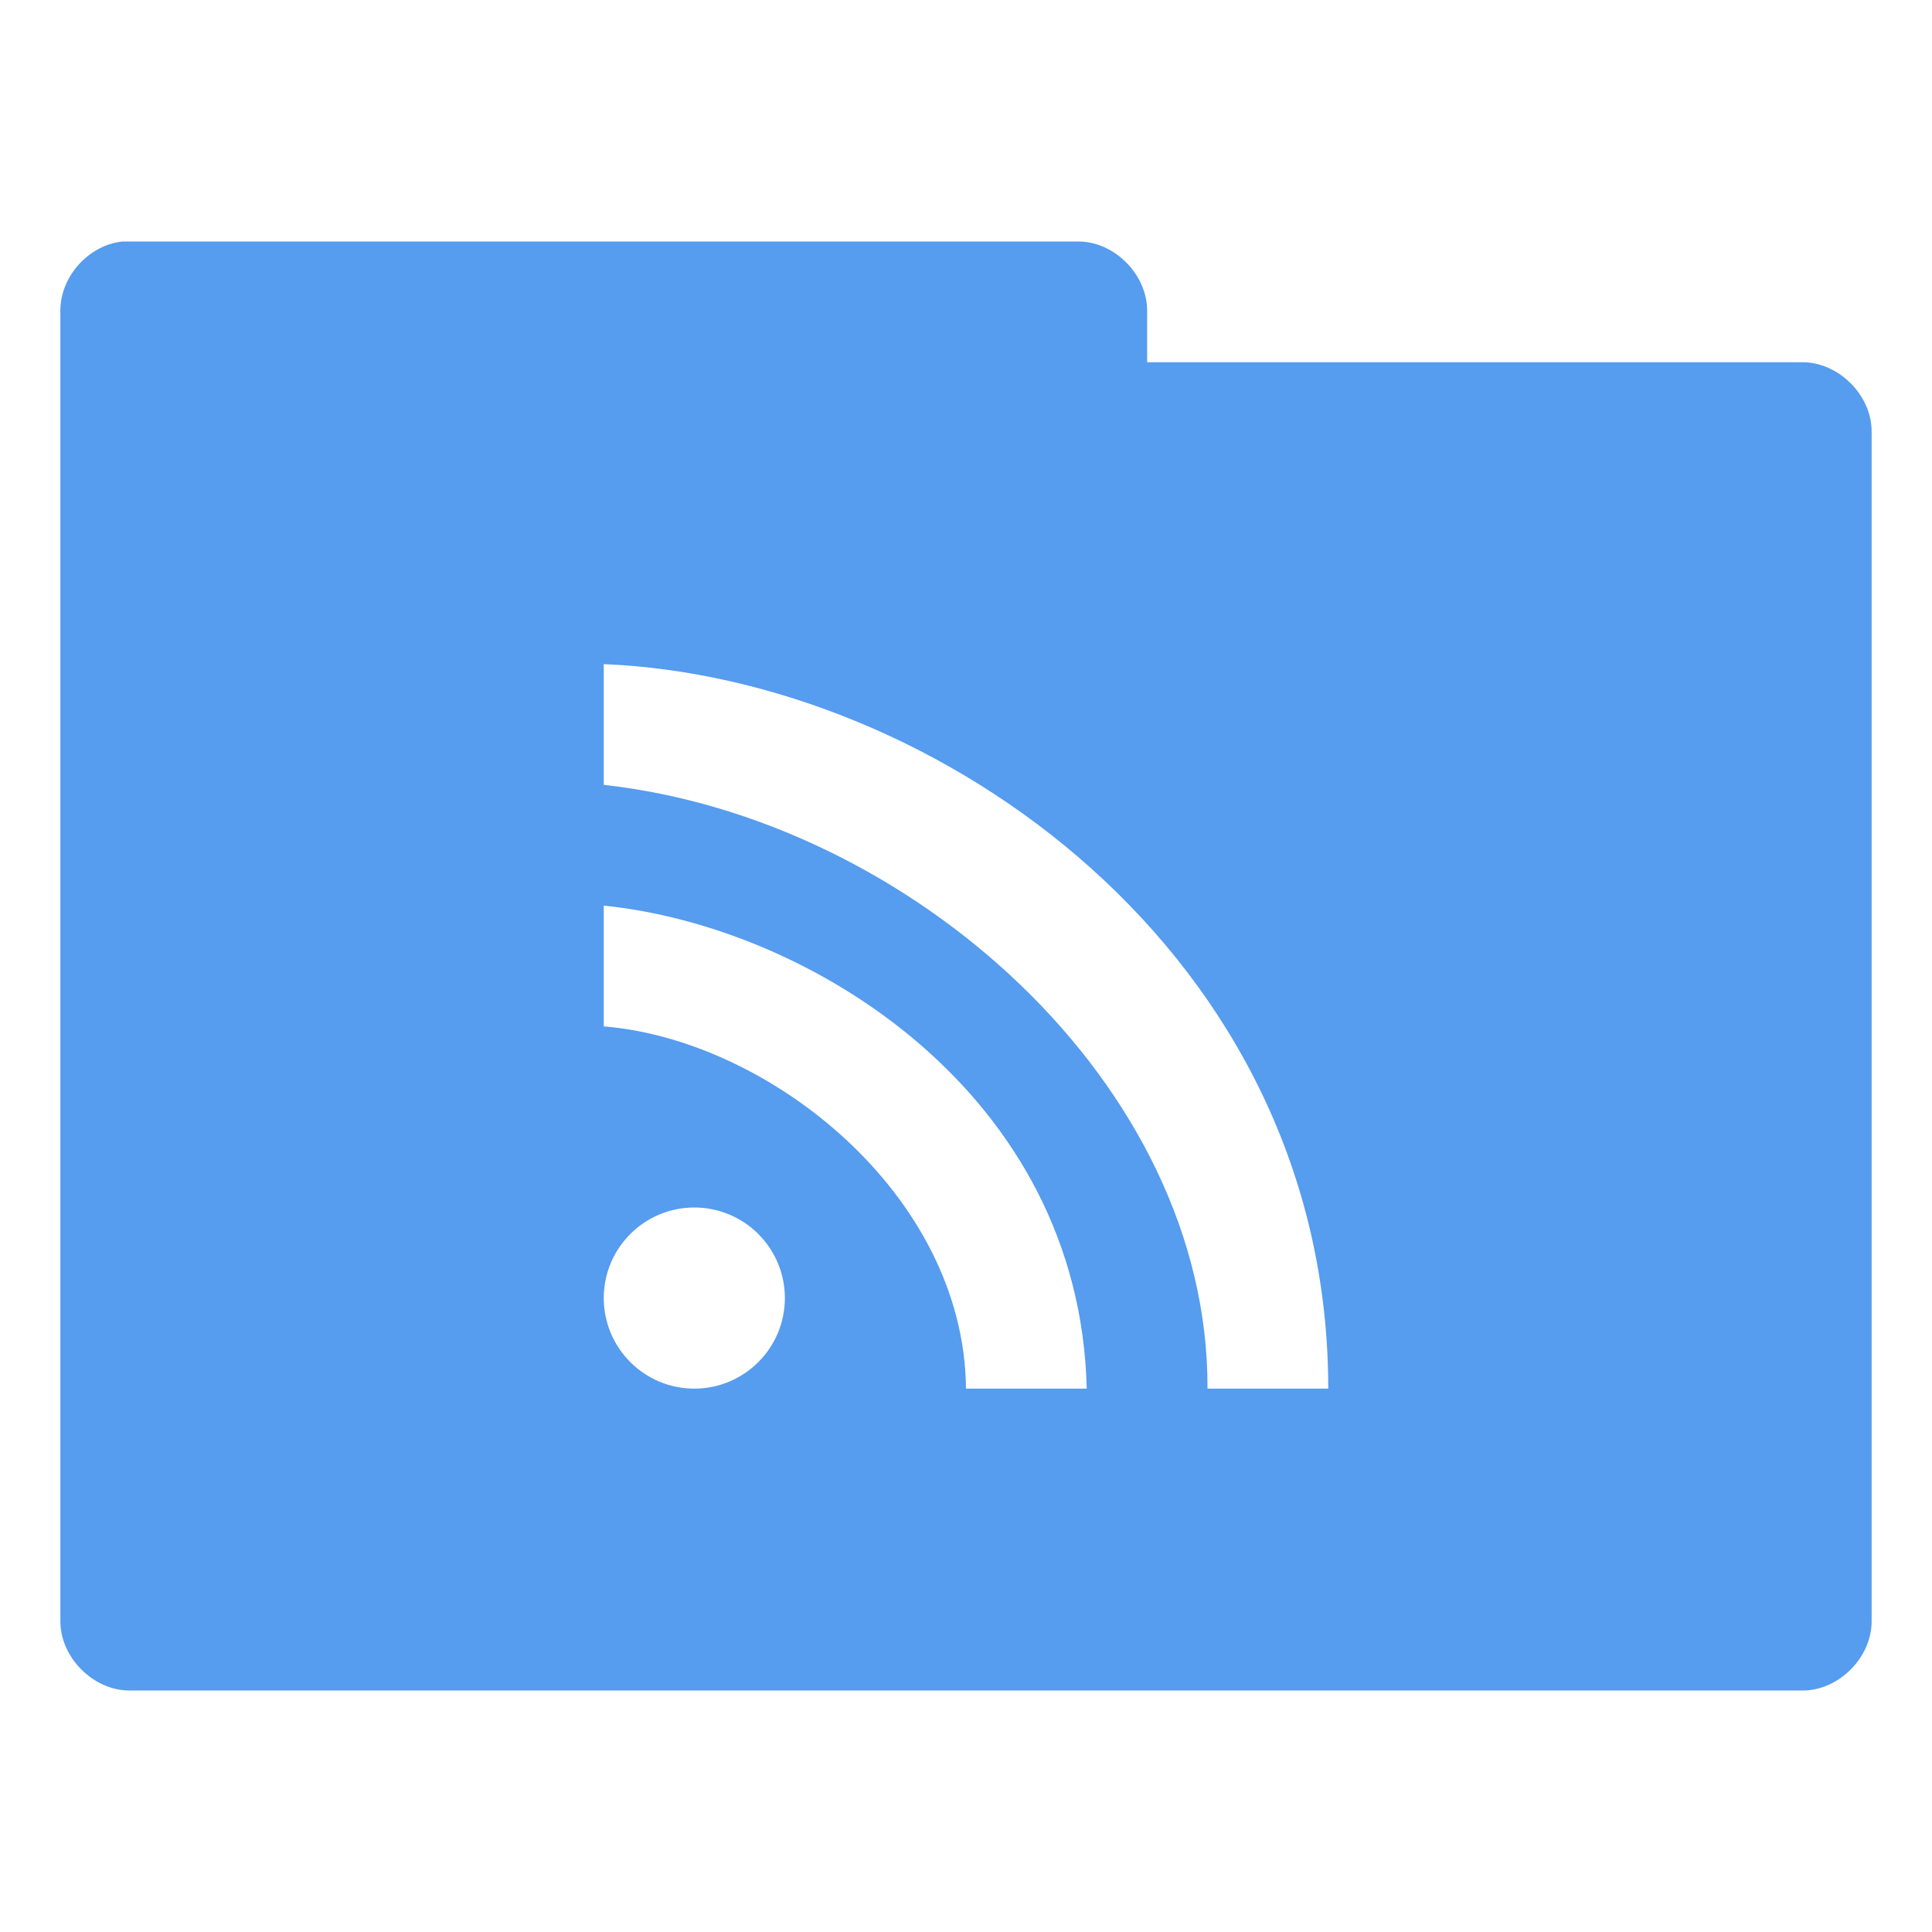 <svg xmlns="http://www.w3.org/2000/svg" viewBox="0 0 32 32">
 <g transform="translate(0,-1020.362)">
  <path d="m 2.031 4 c -0.565 0.056 -1.04 0.589 -1.031 1.156 l 0 21.688 c -0.007 0.607 0.549 1.163 1.156 1.156 l 27.688 0 c 0.607 0.01 1.163 -0.549 1.156 -1.156 l 0 -19.688 c 0.007 -0.607 -0.549 -1.163 -1.156 -1.156 l -10.844 0 l 0 -0.844 c 0.007 -0.597 -0.528 -1.147 -1.125 -1.156 l -15.719 0 l -0.125 0 z m 7.969 7 c 5.531 0.228 12 4.797 12 12 l -2 0 c 0.02 -5.04 -4.927 -9.44 -10 -10 l 0 -2 z m 0 4 c 3.415 0.347 7.88 3.108 8 8 l -2 0 c -0.031 -3.208 -3.251 -5.774 -6 -6 l 0 -2 z m 1.5 5 c 0.828 0 1.5 0.672 1.5 1.5 c 0 0.828 -0.672 1.5 -1.5 1.5 c -0.828 0 -1.5 -0.672 -1.5 -1.5 c 0 -0.828 0.672 -1.5 1.5 -1.5 z" transform="translate(0,1020.362)" style="visibility:visible;fill:#569cef;fill-opacity:1;stroke:none;display:inline;color:#000;fill-rule:nonzero"/>
 </g>
</svg>
